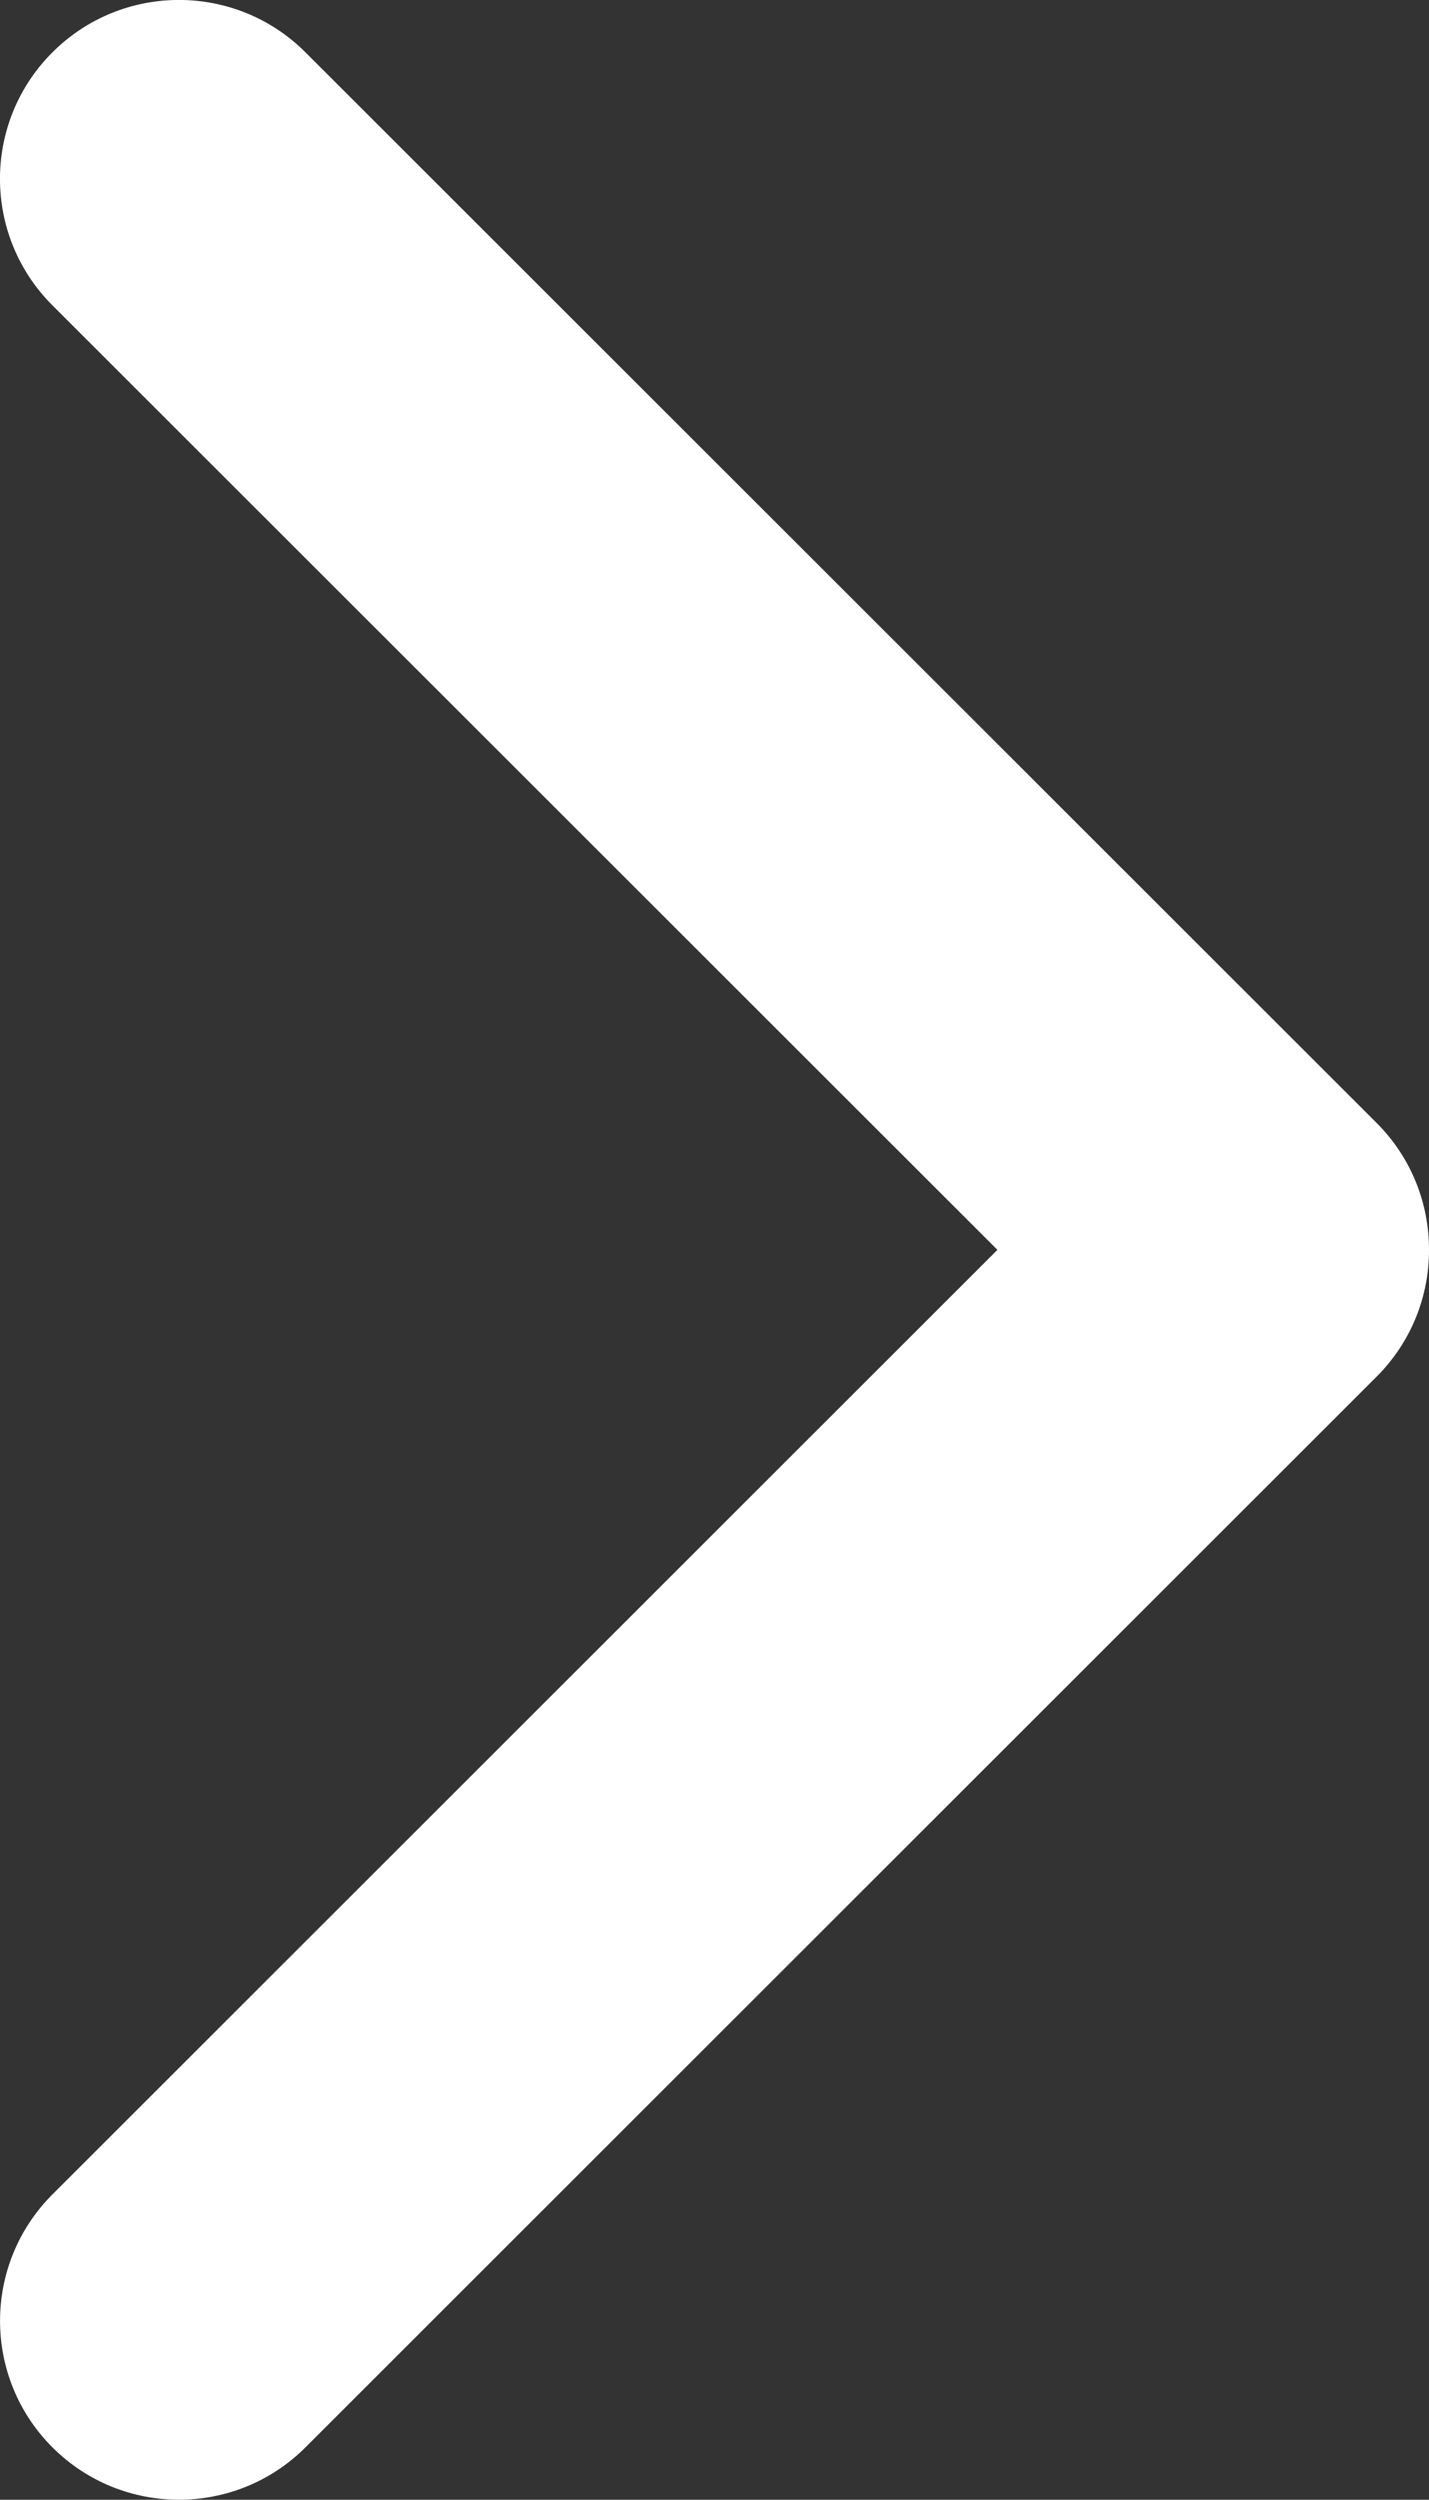 <?xml version="1.0" encoding="utf-8"?>
<!-- Generator: Adobe Illustrator 17.0.0, SVG Export Plug-In . SVG Version: 6.00 Build 0)  -->
<!DOCTYPE svg PUBLIC "-//W3C//DTD SVG 1.1//EN" "http://www.w3.org/Graphics/SVG/1.1/DTD/svg11.dtd">
<svg version="1.1" id="Layer_1" xmlns="http://www.w3.org/2000/svg" xmlns:xlink="http://www.w3.org/1999/xlink" x="0px" y="0px"
	 width="15.999px" height="27.983px" viewBox="0 0 15.999 27.983" enable-background="new 0 0 15.999 27.983" xml:space="preserve">
<rect x="0" y="0" width="15.999" height="27.983" fill="#333333" stroke="none"/>
<path fill="#FFFFFF" d="M0.587,3.418l10.58,10.573L0.587,24.565c-0.782,0.782-0.782,2.049,0,2.831c0.782,0.782,2.051,0.782,2.833,0
	l11.993-11.986c0.392-0.392,0.587-0.905,0.586-1.419c0.001-0.514-0.194-1.028-0.586-1.42L3.42,0.586
	c-0.782-0.782-2.051-0.782-2.833,0C-0.196,1.368-0.196,2.636,0.587,3.418z"/>
</svg>
